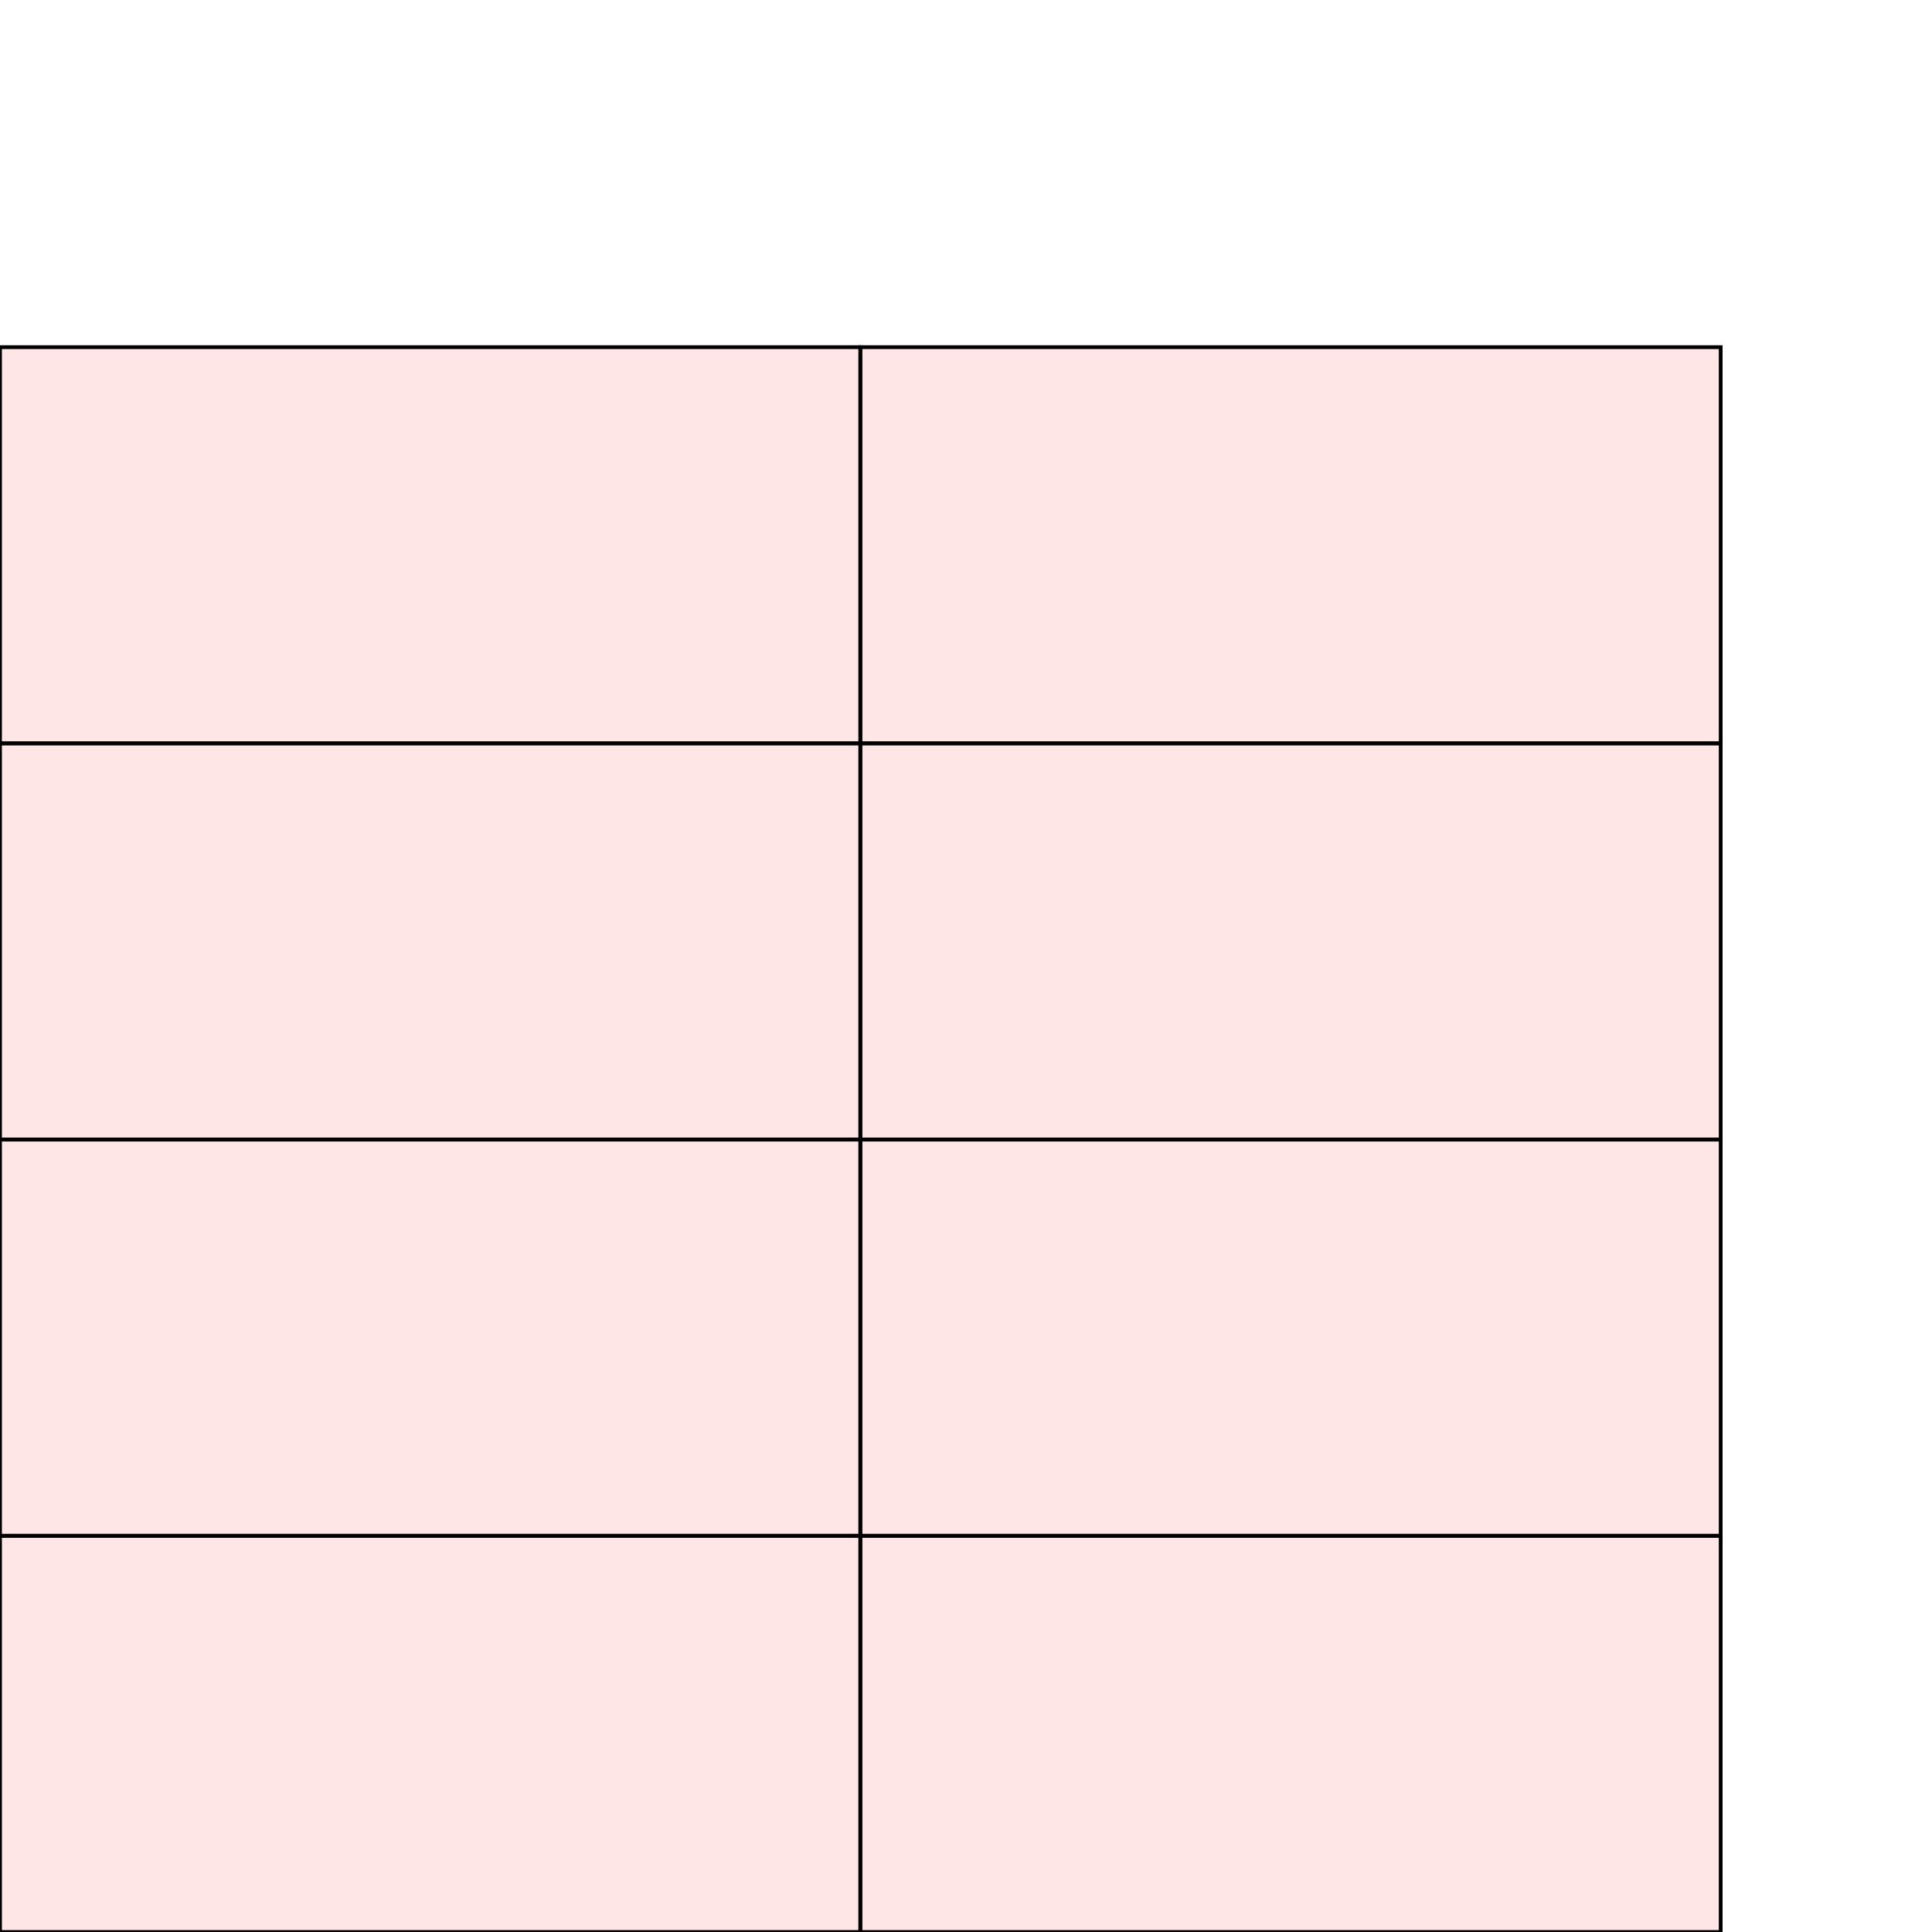 <?xml version="1.0" encoding="UTF-8"?>
<svg xmlns="http://www.w3.org/2000/svg" xmlns:xlink="http://www.w3.org/1999/xlink"
     width="512" height="512" viewBox="0 0 512 512">
<defs>
</defs>
<rect x="0" y="407" width="228" height="105" stroke="black" fill="red" fill-opacity="0.1" id="0">
<title>sprite_667</title>
</rect>
<rect x="228" y="407" width="228" height="105" stroke="black" fill="red" fill-opacity="0.1" id="1">
<title>sprite_668</title>
</rect>
<rect x="0" y="302" width="228" height="105" stroke="black" fill="red" fill-opacity="0.1" id="2">
<title>sprite_669</title>
</rect>
<rect x="228" y="302" width="228" height="105" stroke="black" fill="red" fill-opacity="0.1" id="3">
<title>sprite_670</title>
</rect>
<rect x="0" y="197" width="228" height="105" stroke="black" fill="red" fill-opacity="0.1" id="4">
<title>sprite_671</title>
</rect>
<rect x="228" y="197" width="228" height="105" stroke="black" fill="red" fill-opacity="0.1" id="5">
<title>sprite_672</title>
</rect>
<rect x="0" y="92" width="228" height="105" stroke="black" fill="red" fill-opacity="0.1" id="6">
<title>sprite_673</title>
</rect>
<rect x="228" y="92" width="228" height="105" stroke="black" fill="red" fill-opacity="0.1" id="7">
<title>sprite_674</title>
</rect>
</svg>